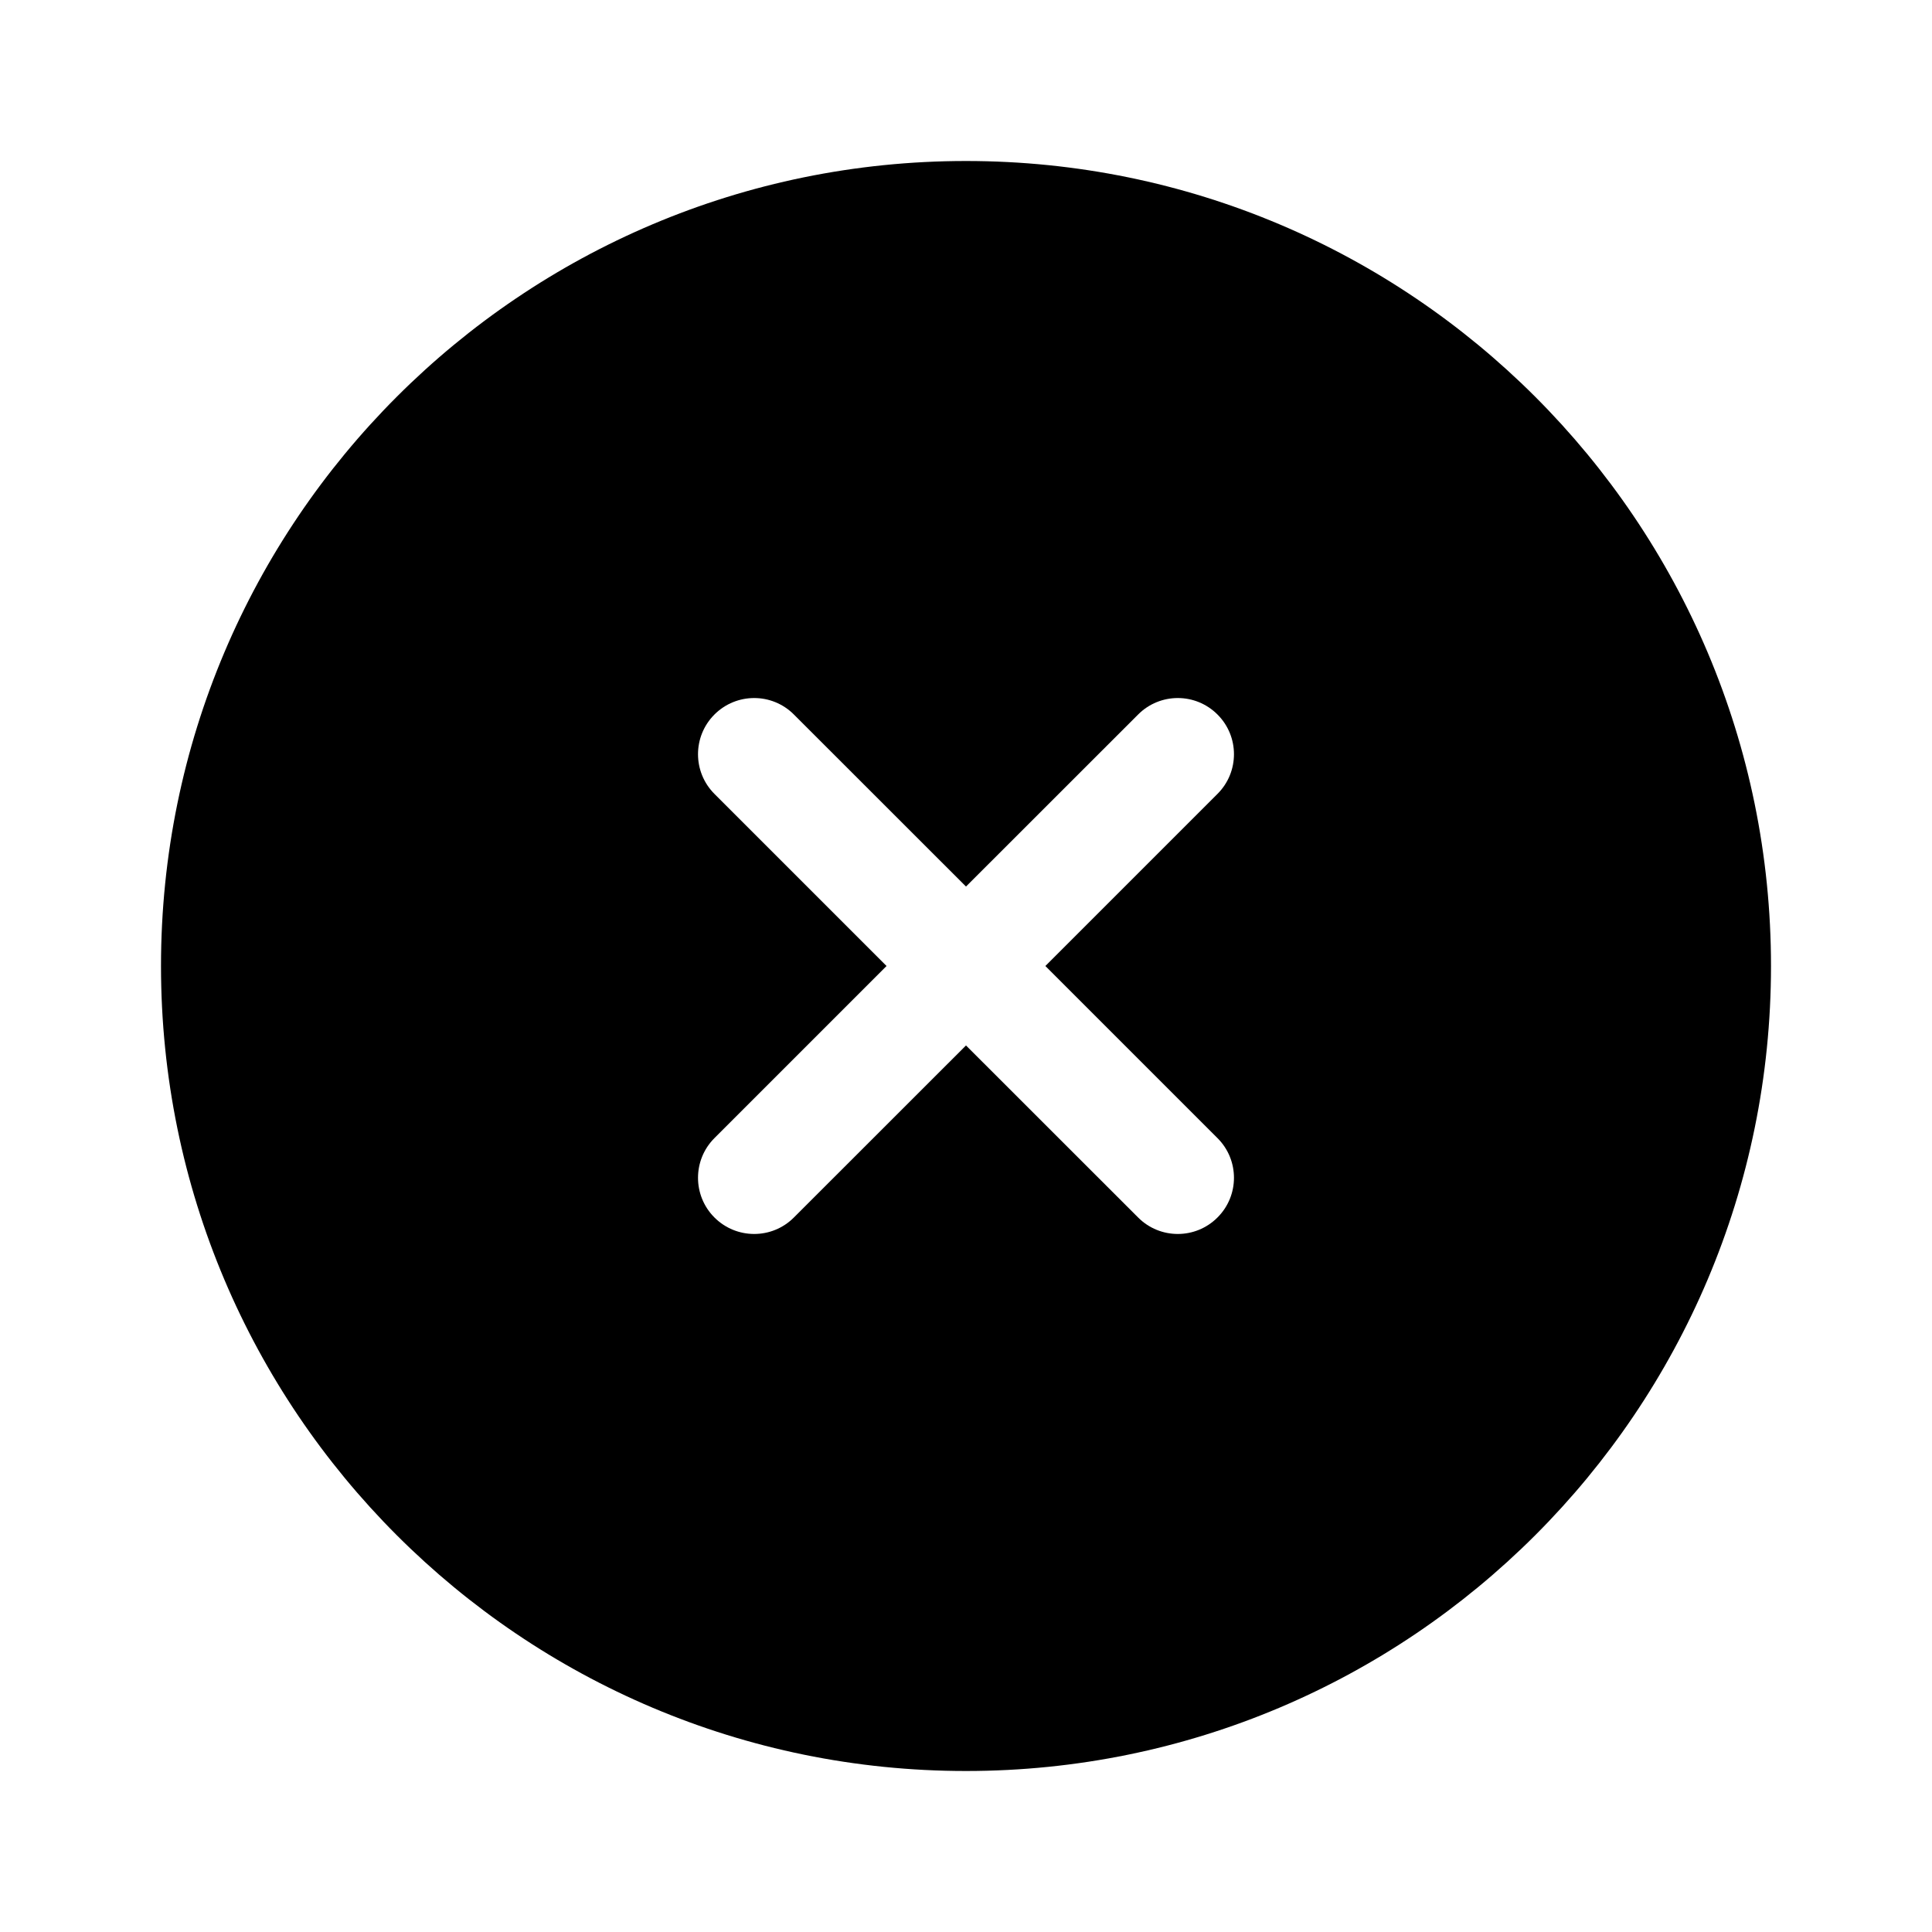 <svg viewBox="0 0 24 24" fill="none" xmlns="http://www.w3.org/2000/svg">
<path d="M12 2C6.477 2 2 6.477 2 12C2 17.523 6.477 22 12 22C17.523 22 22 17.523 22 12C22 6.477 17.523 2 12 2ZM15.124 8.876C15.397 9.148 15.397 9.59 15.124 9.862L12.986 12L15.124 14.138C15.397 14.41 15.397 14.852 15.124 15.124C14.852 15.397 14.41 15.397 14.138 15.124L12 12.987L9.862 15.124C9.59 15.397 9.148 15.397 8.875 15.124C8.603 14.852 8.603 14.41 8.875 14.138L11.013 12L8.875 9.862C8.603 9.59 8.603 9.148 8.875 8.876C9.148 8.603 9.59 8.603 9.862 8.876L12 11.013L14.138 8.876C14.41 8.603 14.852 8.603 15.124 8.876Z" fill="black"/>
</svg>
